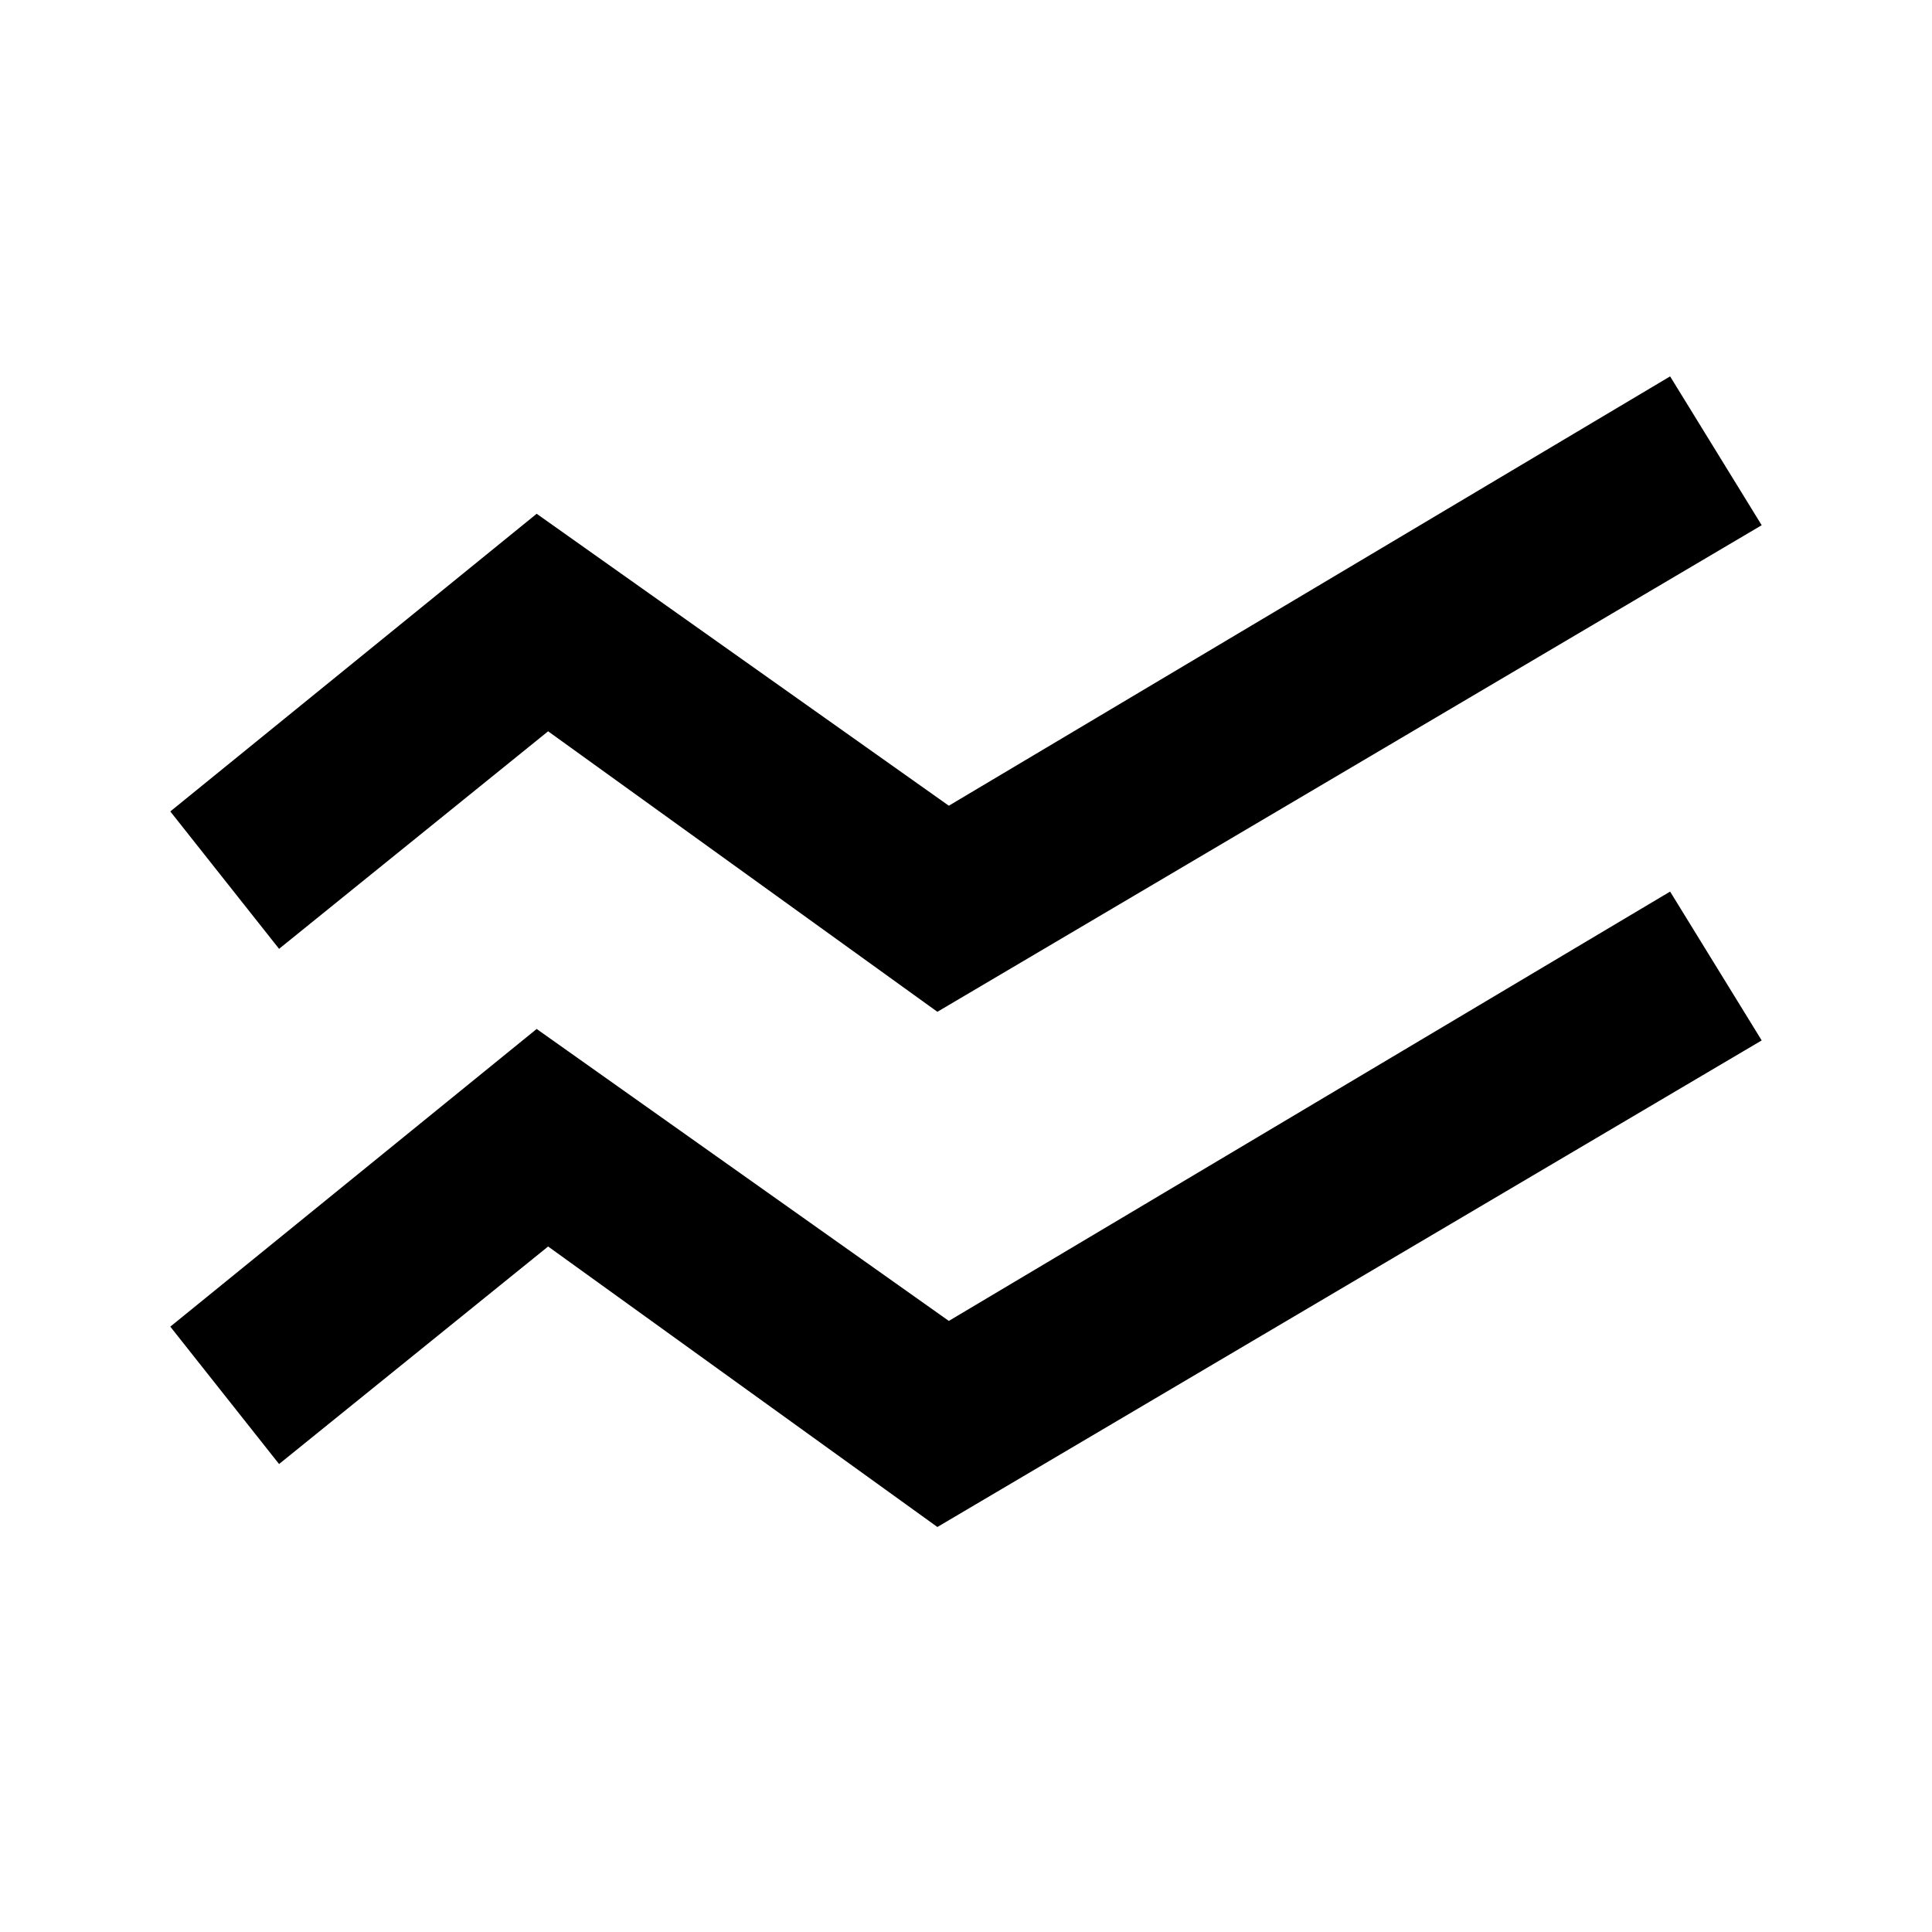 <svg width="150" height="150" id="icon-zhexiantu" viewBox="0 0 1024 1024"><path d="M496.83 809.34L290.513 660.67l-142.603 115.295-57.647-72.818 194.181-157.772 218.453 154.738 382.293-227.556 48.544 78.886z"  ></path><path d="M496.83 536.273L290.513 387.603l-142.603 115.295-57.647-72.818 194.181-157.772 218.453 154.738 382.293-227.556 48.544 78.886z"  ></path></svg>